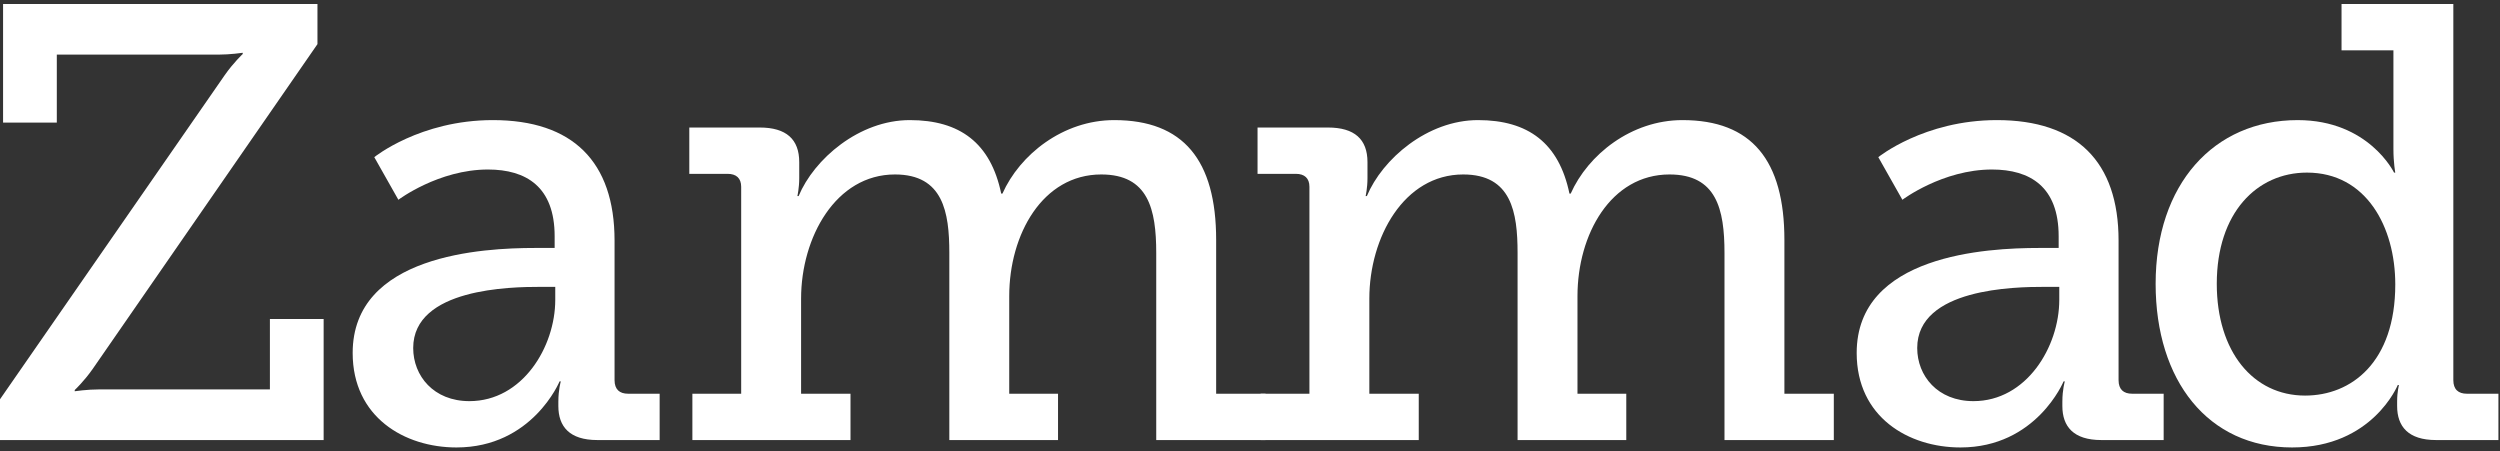 <?xml version="1.0" encoding="UTF-8" standalone="no"?>
<svg width="532px" height="96px" viewBox="0 0 532 96" version="1.1" xmlns="http://www.w3.org/2000/svg" xmlns:xlink="http://www.w3.org/1999/xlink" xmlns:sketch="http://www.bohemiancoding.com/sketch/ns">
    <rect x="0" y="0" width="532" height="96" fill="#333333" stroke="none"/>
    <!-- Generator: Sketch 3.1.1 (8761) - http://www.bohemiancoding.com/sketch -->
    <title>logotype on dark</title>
    <desc>Created with Sketch.</desc>
    <defs></defs>
    <g id="Page-1" stroke="none" stroke-width="1" fill="none" fill-rule="evenodd" sketch:type="MSPage">
        <g id="on-dark" sketch:type="MSLayerGroup" transform="translate(118.5, 41.5) scale(1, -1) translate(-118.5, -41.5) translate(-294, -69)" fill="#FFFFFF">
            <path d="M293.998,67.032 L341.841,136.036 C343.68,138.665 345.652,140.505 345.652,140.505 L345.652,140.769 C345.652,140.769 343.023,140.374 340.394,140.374 L306.089,140.374 L306.089,125.916 L294.654,125.916 L294.654,151.151 L361.555,151.151 L361.555,142.607 L313.713,73.472 C311.873,70.845 309.902,69.004 309.902,69.004 L309.902,68.741 C309.902,68.741 312.531,69.136 315.159,69.136 L351.435,69.136 L351.435,84.12 L362.87,84.12 L362.87,58.359 L293.998,58.359 L293.998,67.032 L293.998,67.032 Z" id="path90" sketch:type="MSShapeGroup"></path>
            <path d="M393.889,66.638 C405.193,66.638 412.159,78.204 412.159,88.194 L412.159,90.954 L408.873,90.954 C402.827,90.954 381.929,90.691 381.929,77.942 C381.929,72.028 386.266,66.638 393.889,66.638 M407.822,99.234 L412.028,99.234 L412.028,101.732 C412.028,112.247 405.982,115.927 397.833,115.927 C387.318,115.927 378.774,109.487 378.774,109.487 L373.648,118.556 C373.648,118.556 383.374,126.442 398.884,126.442 C415.839,126.442 424.777,117.636 424.777,100.812 L424.777,71.107 C424.777,69.136 425.829,68.216 427.668,68.216 L434.372,68.216 L434.372,58.358 L421.097,58.358 C415.182,58.358 412.817,61.249 412.817,65.587 L412.817,66.508 C412.817,69.136 413.342,70.844 413.342,70.844 L413.079,70.844 C413.079,70.844 407.296,56.781 391.129,56.781 C380.088,56.781 369.048,63.222 369.048,76.891 C369.048,97.789 396.781,99.234 407.822,99.234" id="path94" sketch:type="MSShapeGroup"></path>
            <path d="M441.339,68.215 L451.723,68.215 L451.723,112.247 C451.723,114.087 450.672,115.007 448.831,115.007 L440.683,115.007 L440.683,124.864 L455.666,124.864 C461.317,124.864 464.077,122.367 464.077,117.504 L464.077,114.087 C464.077,111.984 463.683,110.275 463.683,110.275 L463.946,110.275 C467.232,118.162 476.827,126.442 487.604,126.442 C498.251,126.442 504.822,121.578 507.057,110.8 L507.319,110.8 C511.001,119.082 520.201,126.442 531.109,126.442 C545.831,126.442 552.797,117.899 552.797,100.944 L552.797,68.215 L563.311,68.215 L563.311,58.358 L540.047,58.358 L540.047,98.184 C540.047,107.514 538.339,114.875 528.349,114.875 C515.863,114.875 508.764,102.127 508.764,88.983 L508.764,68.215 L519.149,68.215 L519.149,58.358 L496.016,58.358 L496.016,98.184 C496.016,106.858 494.702,114.875 484.449,114.875 C471.833,114.875 464.472,101.469 464.472,88.457 L464.472,68.215 L474.987,68.215 L474.987,58.358 L441.339,58.358 L441.339,68.215 L441.339,68.215 Z" id="path98" sketch:type="MSShapeGroup"></path>
            <path d="M562.262,68.215 L572.646,68.215 L572.646,112.247 C572.646,114.087 571.595,115.007 569.755,115.007 L561.606,115.007 L561.606,124.864 L576.588,124.864 C582.24,124.864 585,122.367 585,117.504 L585,114.087 C585,111.984 584.606,110.275 584.606,110.275 L584.87,110.275 C588.156,118.162 597.751,126.442 608.529,126.442 C619.173,126.442 625.746,121.578 627.98,110.8 L628.244,110.8 C631.923,119.082 641.124,126.442 652.032,126.442 C666.754,126.442 673.72,117.899 673.72,100.944 L673.72,68.215 L684.235,68.215 L684.235,58.358 L660.971,58.358 L660.971,98.184 C660.971,107.514 659.262,114.875 649.272,114.875 C636.786,114.875 629.688,102.127 629.688,88.983 L629.688,68.215 L640.072,68.215 L640.072,58.358 L616.94,58.358 L616.94,98.184 C616.94,106.858 615.625,114.875 605.374,114.875 C592.756,114.875 585.395,101.469 585.395,88.457 L585.395,68.215 L595.91,68.215 L595.91,58.358 L562.262,58.358 L562.262,68.215 L562.262,68.215 Z" id="path102" sketch:type="MSShapeGroup"></path>
            <path d="M713.943,66.638 C725.247,66.638 732.213,78.204 732.213,88.194 L732.213,90.954 L728.927,90.954 C722.881,90.954 701.983,90.691 701.983,77.942 C701.983,72.028 706.319,66.638 713.943,66.638 M727.876,99.234 L732.082,99.234 L732.082,101.732 C732.082,112.247 726.036,115.927 717.886,115.927 C707.372,115.927 698.828,109.487 698.828,109.487 L693.703,118.556 C693.703,118.556 703.428,126.442 718.938,126.442 C735.893,126.442 744.831,117.636 744.831,100.812 L744.831,71.107 C744.831,69.136 745.882,68.216 747.722,68.216 L754.426,68.216 L754.426,58.358 L741.151,58.358 C735.236,58.358 732.871,61.249 732.871,65.587 L732.871,66.508 C732.871,69.136 733.397,70.844 733.397,70.844 L733.133,70.844 C733.133,70.844 727.351,56.781 711.183,56.781 C700.143,56.781 689.102,63.222 689.102,76.891 C689.102,97.789 716.834,99.234 727.876,99.234" id="path106" sketch:type="MSShapeGroup"></path>
            <path d="M784.525,67.821 C794.383,67.821 803.715,74.92 803.715,91.48 C803.715,103.704 797.537,115.27 784.919,115.27 C774.273,115.27 765.73,106.726 765.73,91.611 C765.73,77.153 773.484,67.821 784.525,67.821 M782.948,126.441 C798.063,126.441 803.453,115.27 803.453,115.27 L803.715,115.27 C803.715,115.27 803.32,117.372 803.32,120.265 L803.32,141.293 L792.279,141.293 L792.279,151.152 L816.069,151.152 L816.069,71.107 C816.069,69.136 817.12,68.215 818.962,68.215 L825.664,68.215 L825.664,58.358 L812.389,58.358 C806.475,58.358 804.109,61.25 804.109,65.587 L804.109,66.507 C804.109,68.741 804.503,70.056 804.503,70.056 L804.24,70.056 C804.24,70.056 798.852,56.781 781.765,56.781 C763.889,56.781 752.718,70.976 752.718,91.611 C752.718,112.772 765.072,126.441 782.948,126.441" id="path110" sketch:type="MSShapeGroup"></path>
        </g>
    </g>
</svg>
